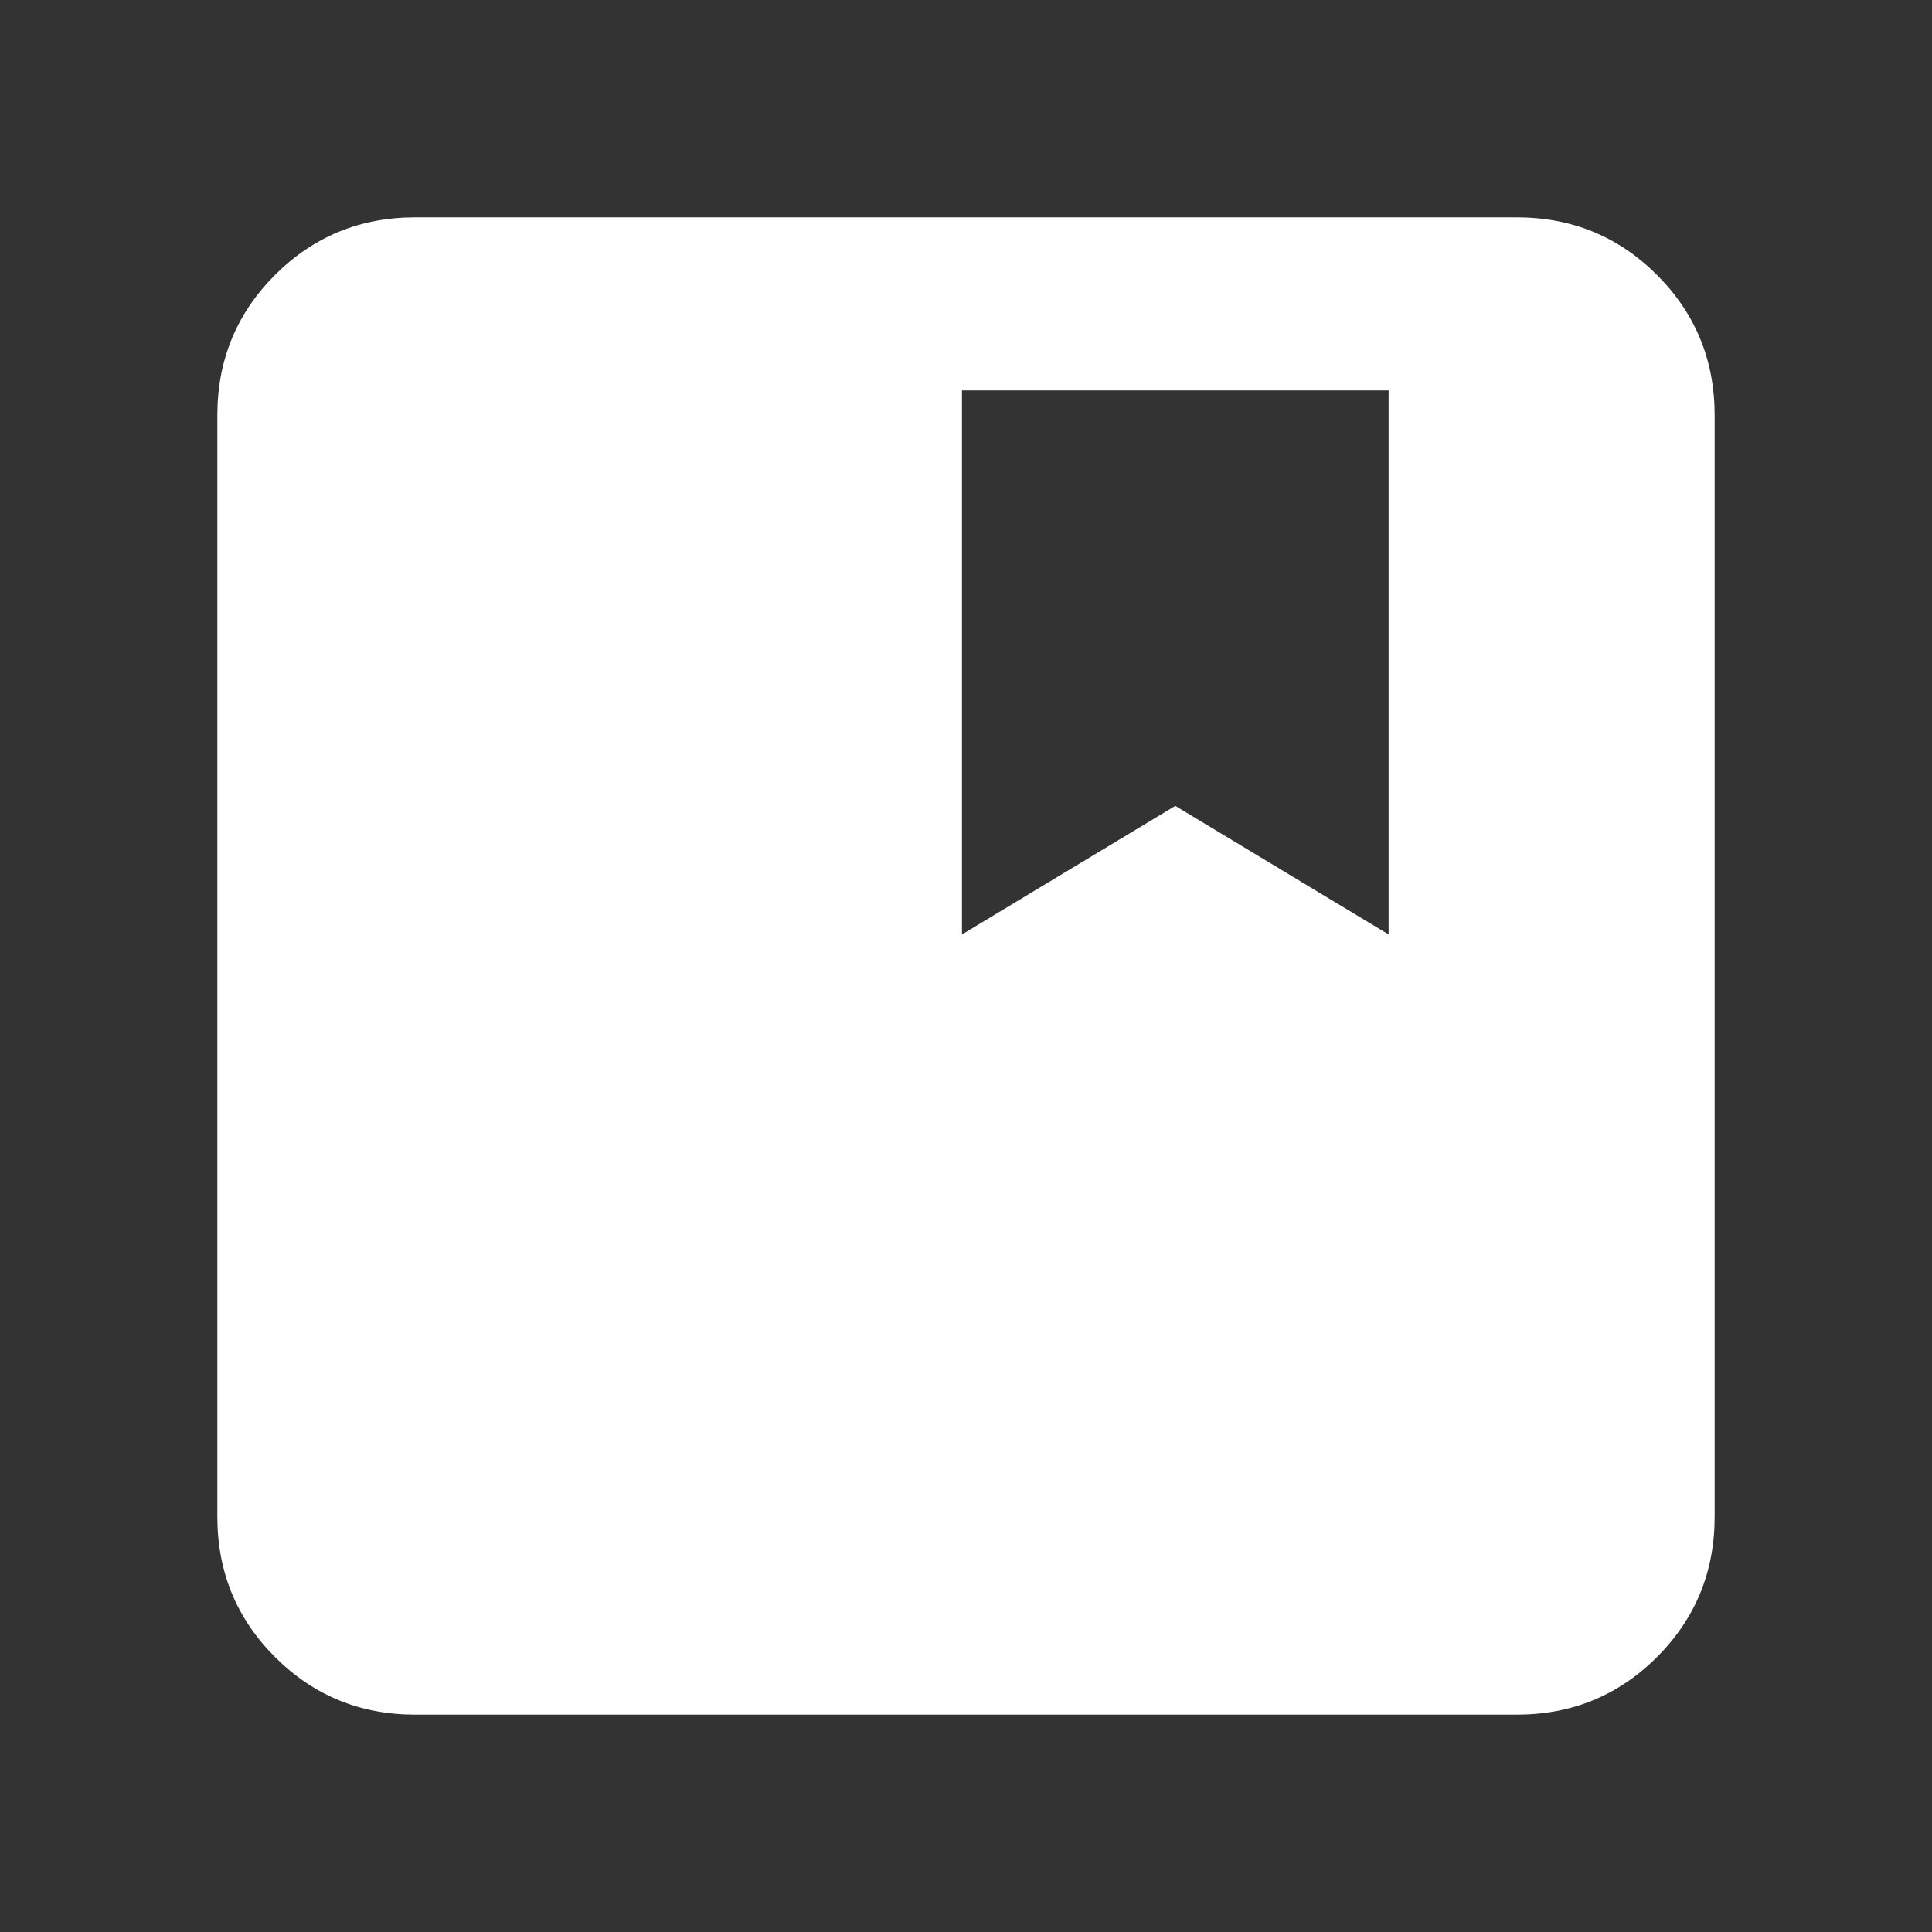 <svg width="24" height="24" viewBox="0 0 24 24" fill="none" xmlns="http://www.w3.org/2000/svg">
<rect x="0" y="0" width="24" height="24" fill="#333333" stroke="none"/>
<mask id="mask0_20_2644" style="mask-type:alpha" maskUnits="userSpaceOnUse" x="0" y="0" width="24" height="24">
<rect width="24" height="24" fill="#D9D9D9"/>
</mask>
<g mask="url(#mask0_20_2644)">
<path d="M5.158 21.3C4.474 21.3 3.893 21.061 3.416 20.584C2.939 20.107 2.7 19.526 2.7 18.842V5.158C2.7 4.474 2.939 3.893 3.416 3.416C3.893 2.939 4.474 2.7 5.158 2.7H18.842C19.526 2.7 20.107 2.939 20.584 3.416C21.061 3.893 21.3 4.474 21.3 5.158V18.842C21.3 19.526 21.061 20.107 20.584 20.584C20.107 21.061 19.526 21.3 18.842 21.3H5.158ZM11.95 11.608L14.6 10.011L17.25 11.608V4.85H11.95V11.608Z" fill="white"/>
</g>
</svg>

